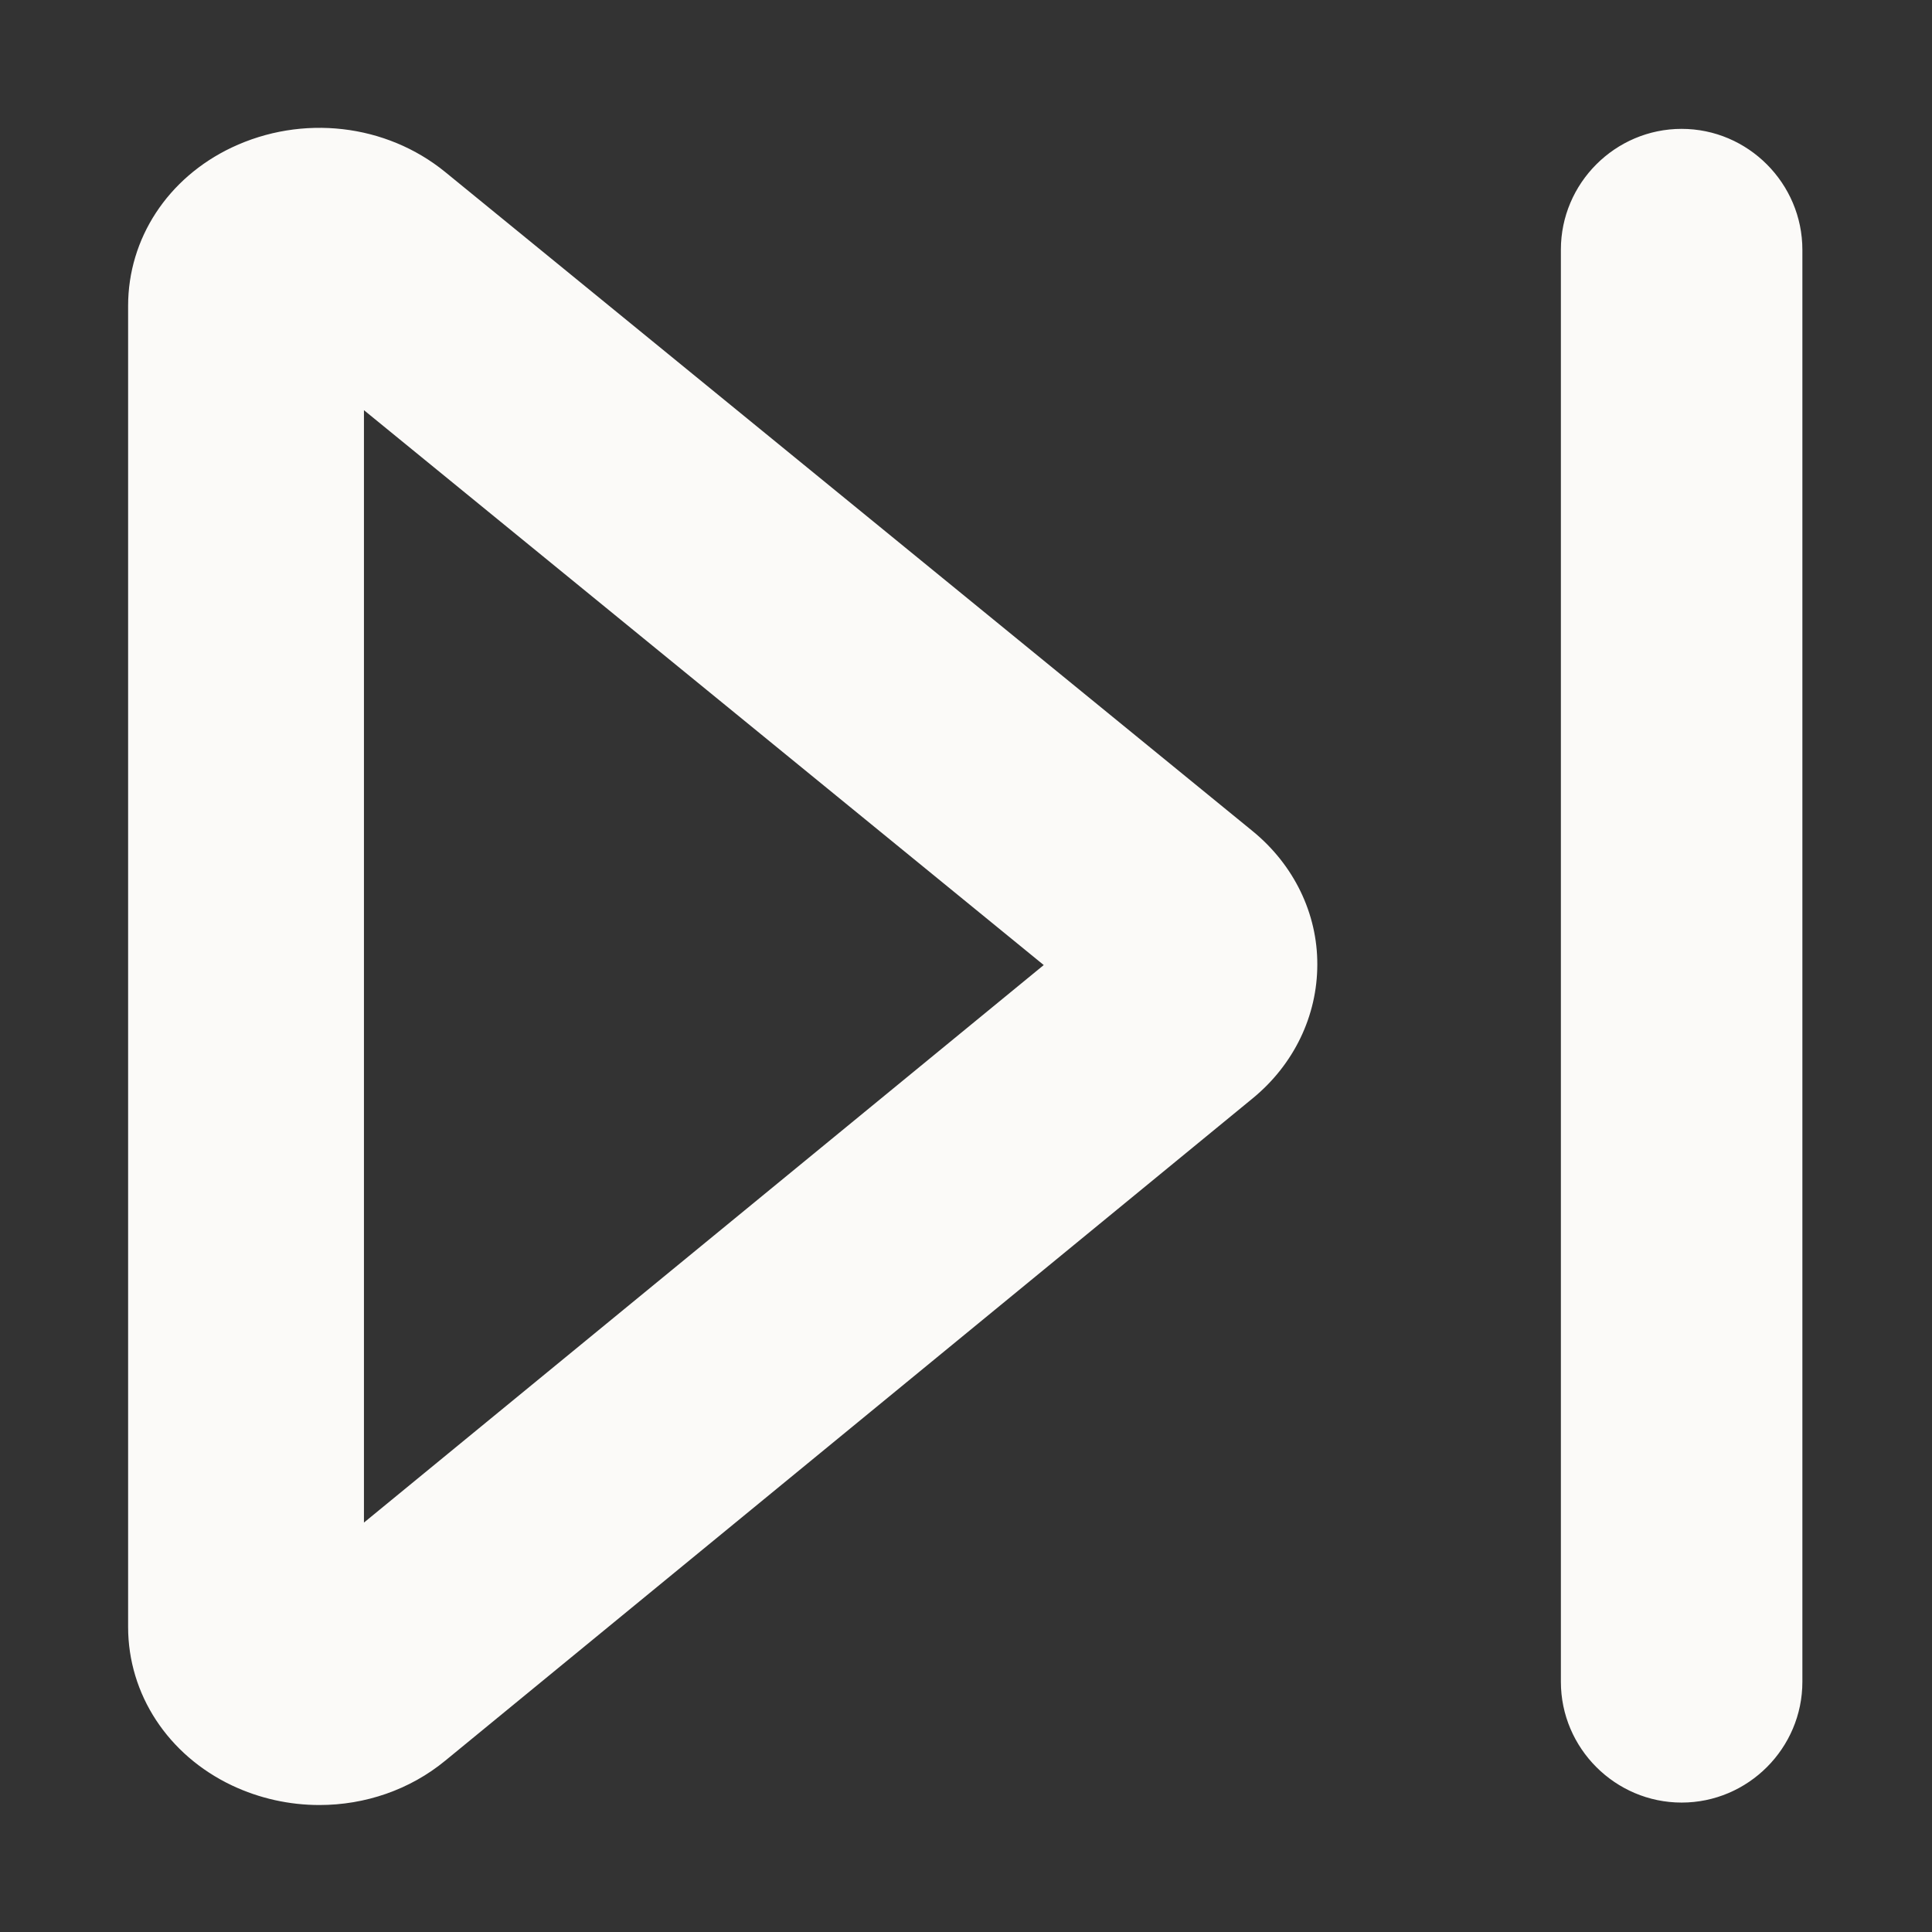 <?xml version="1.0" standalone="no"?><!DOCTYPE svg PUBLIC "-//W3C//DTD SVG 1.1//EN" "http://www.w3.org/Graphics/SVG/1.1/DTD/svg11.dtd"><svg t="1542075013366" class="icon" style="" viewBox="0 0 1024 1024" version="1.1" xmlns="http://www.w3.org/2000/svg" p-id="1935" xmlns:xlink="http://www.w3.org/1999/xlink" width="128" height="128"><rect x="0" y="0" width="1024" height="1024" fill="#333333" stroke="none"/><defs><style type="text/css"></style></defs><path d="M663.9 440.5L236 91.2c-31.4-25.6-75.8-30.7-113.2-13-33.9 16.1-54.9 48.2-54.9 83.9v700.2c0 35.7 21.1 67.9 55 84 14.8 7 30.7 10.4 46.4 10.4 24.1 0 47.9-8 66.8-23.6l427.9-351c21.8-17.9 34.2-43.7 34.2-70.9 0.1-27.1-12.5-52.9-34.3-70.7zM192.9 807V217.4l360.3 294.1L192.9 807zM891.3 68.3c-35.2 0-64 28.8-64 64v759.1c0 35.2 28.8 64 64 64s64-28.8 64-64v-759c0-35.2-28.8-64.1-64-64.1z" fill="#fbfaf8" p-id="1936"></path></svg>
